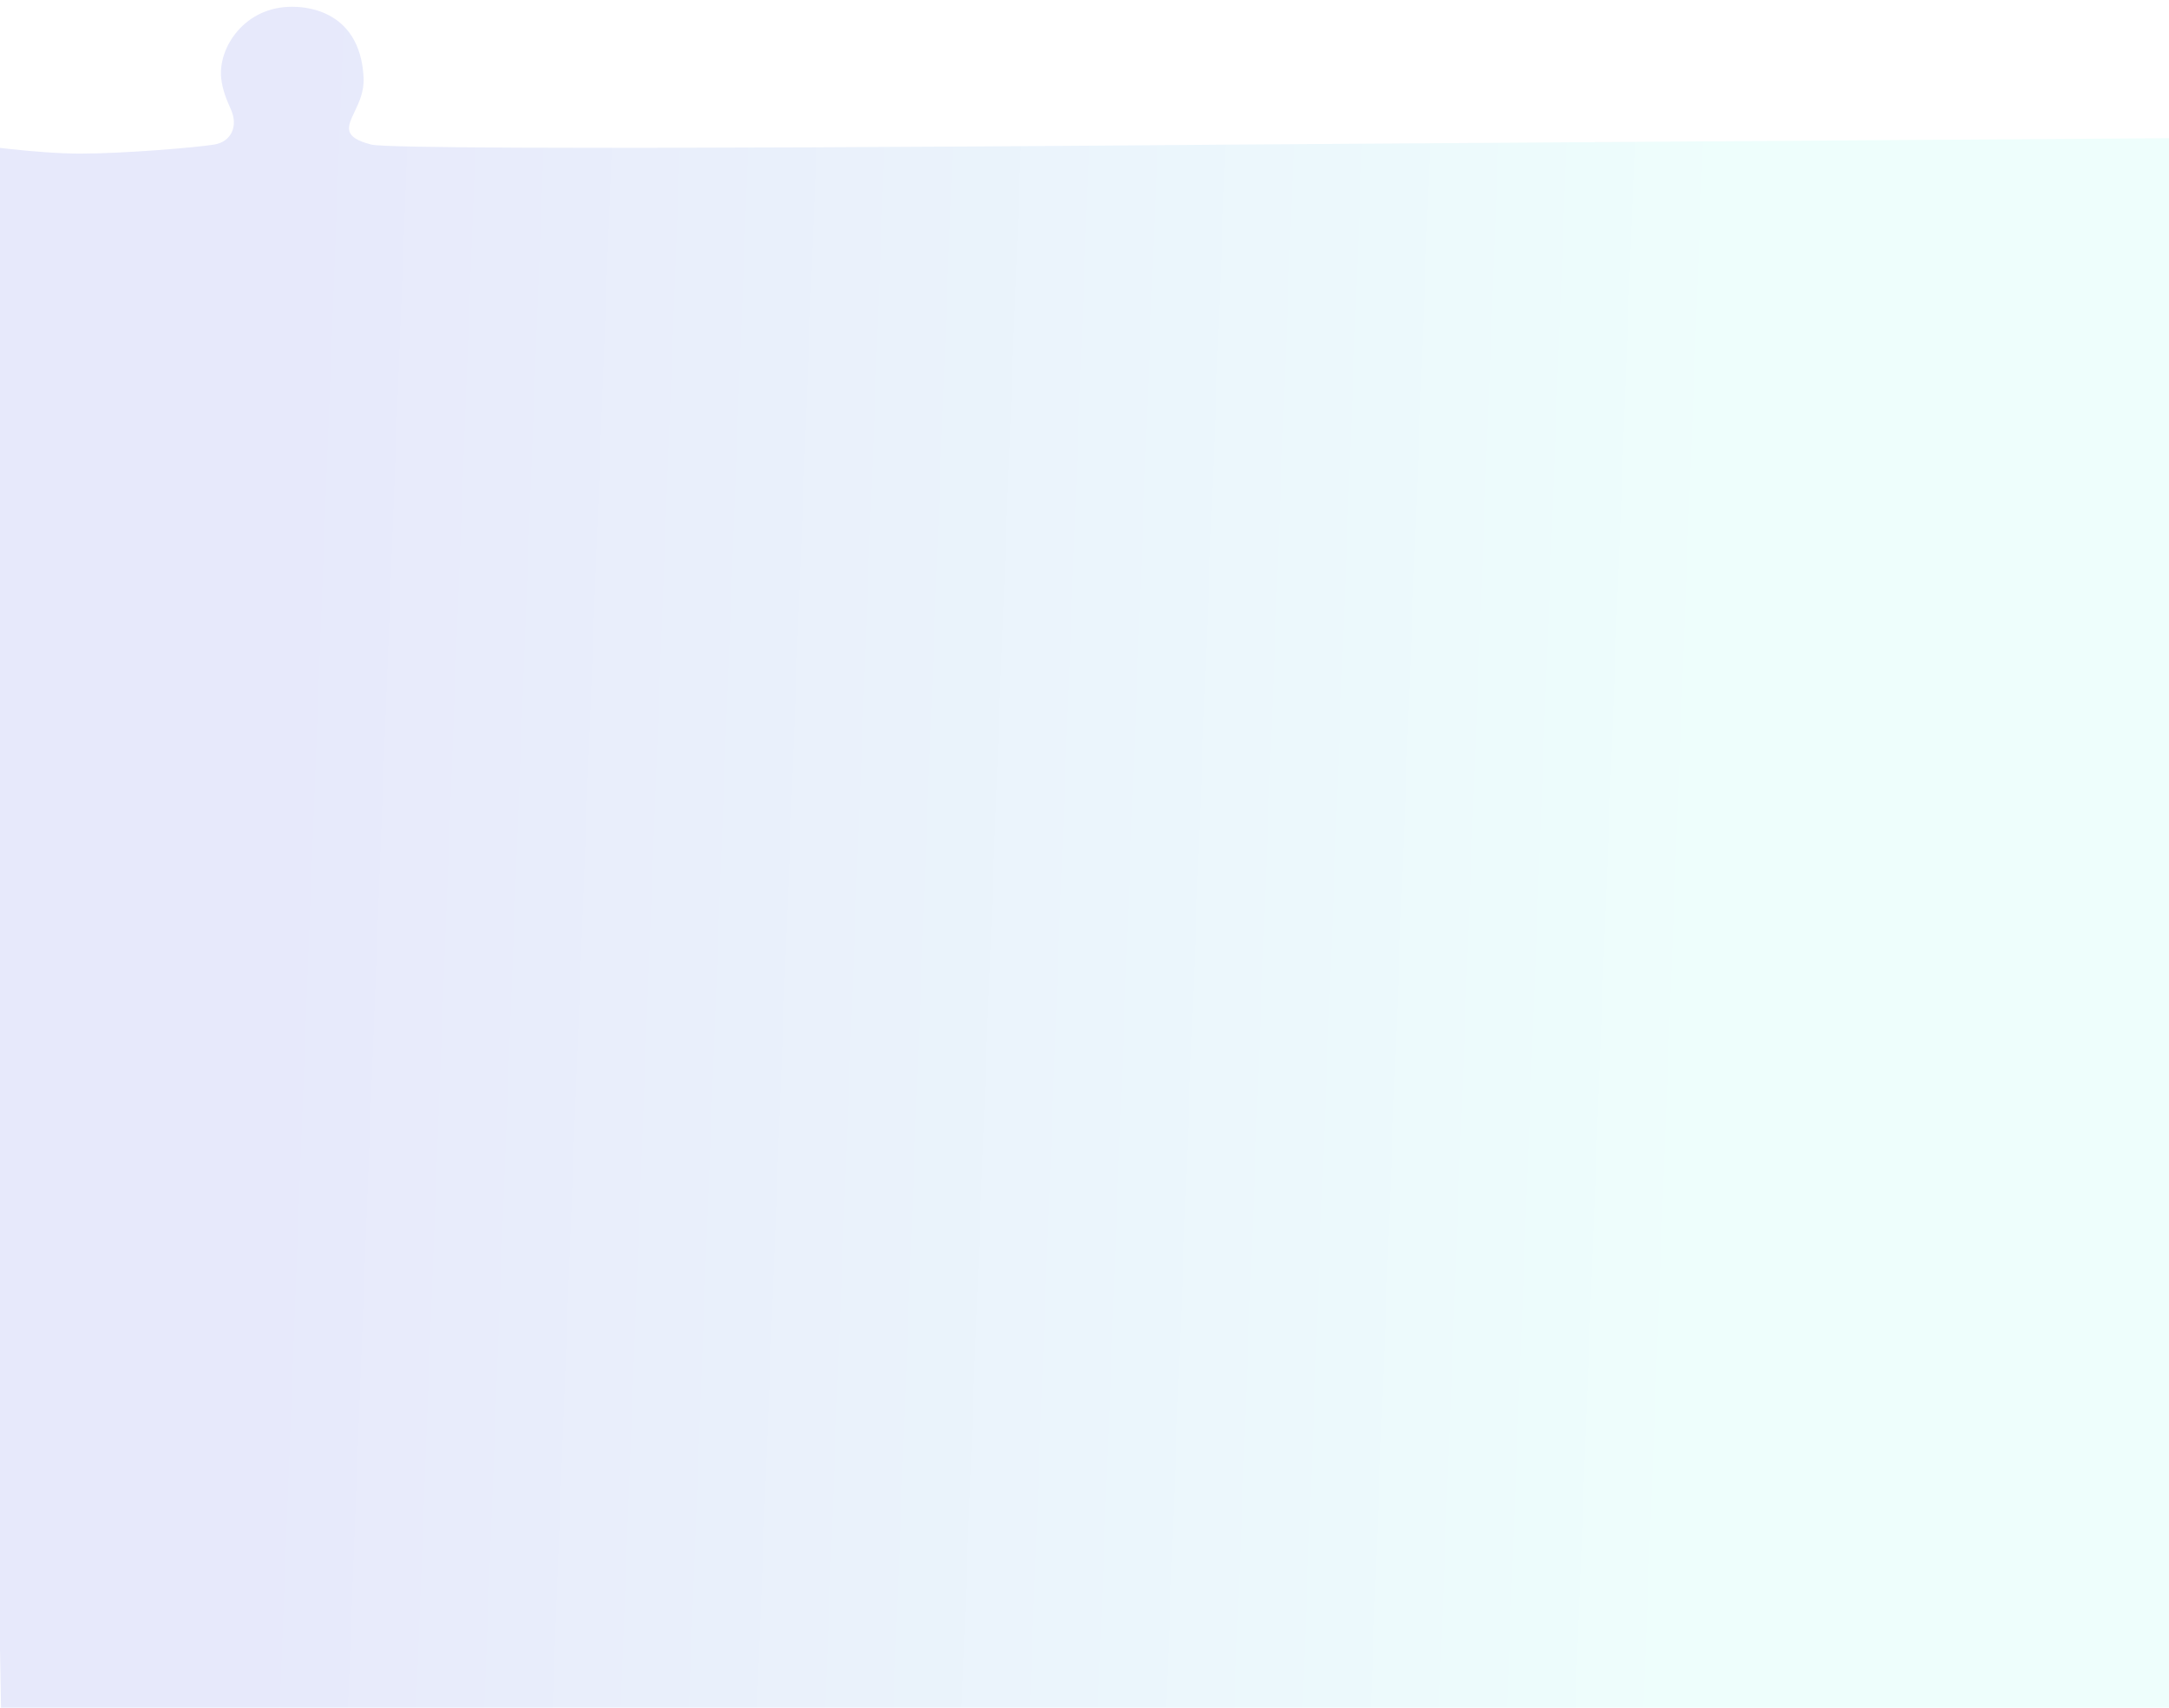 <svg width="1920" height="1512" viewBox="0 0 1920 1512" fill="none" xmlns="http://www.w3.org/2000/svg">
<g filter="url(#filter0_i_2_1954)">
<path d="M204.406 90.914C201.043 83.345 197.008 74.265 195.785 63.171C193.003 35.935 216.695 -0.175 258.514 0.001C265.747 0.001 318.753 0.001 321.857 62.791C322.451 74.896 317.746 84.811 313.848 93.024C307.404 106.602 303.168 115.526 328.74 122C354.311 128.474 1093 122 1093 122L2025 115.631V1512H1L-23 122C-23 122 32 130 71 130C110 130 174.5 124.493 189.578 122C204.655 119.507 211.056 105.88 204.406 90.914Z" fill="url(#paint0_linear_2_1954)"/>
</g>
<defs>
<filter id="filter0_i_2_1954" x="-23" y="0" width="2048" height="1518" filterUnits="userSpaceOnUse" color-interpolation-filters="sRGB">
<feFlood flood-opacity="0" result="BackgroundImageFix"/>
<feBlend mode="normal" in="SourceGraphic" in2="BackgroundImageFix" result="shape"/>
<feColorMatrix in="SourceAlpha" type="matrix" values="0 0 0 0 0 0 0 0 0 0 0 0 0 0 0 0 0 0 127 0" result="hardAlpha"/>
<feOffset dy="6"/>
<feGaussianBlur stdDeviation="15"/>
<feComposite in2="hardAlpha" operator="arithmetic" k2="-1" k3="1"/>
<feColorMatrix type="matrix" values="0 0 0 0 0.047 0 0 0 0 0.191 0 0 0 0 0.434 0 0 0 0.1 0"/>
<feBlend mode="normal" in2="shape" result="effect1_innerShadow_2_1954"/>
</filter>
<linearGradient id="paint0_linear_2_1954" x1="251.756" y1="602.43" x2="1928.16" y2="666.097" gradientUnits="userSpaceOnUse">
<stop stop-color="#E7E9FB"/>
<stop offset="0.755" stop-color="#EEFEFC"/>
</linearGradient>
</defs>
</svg>
